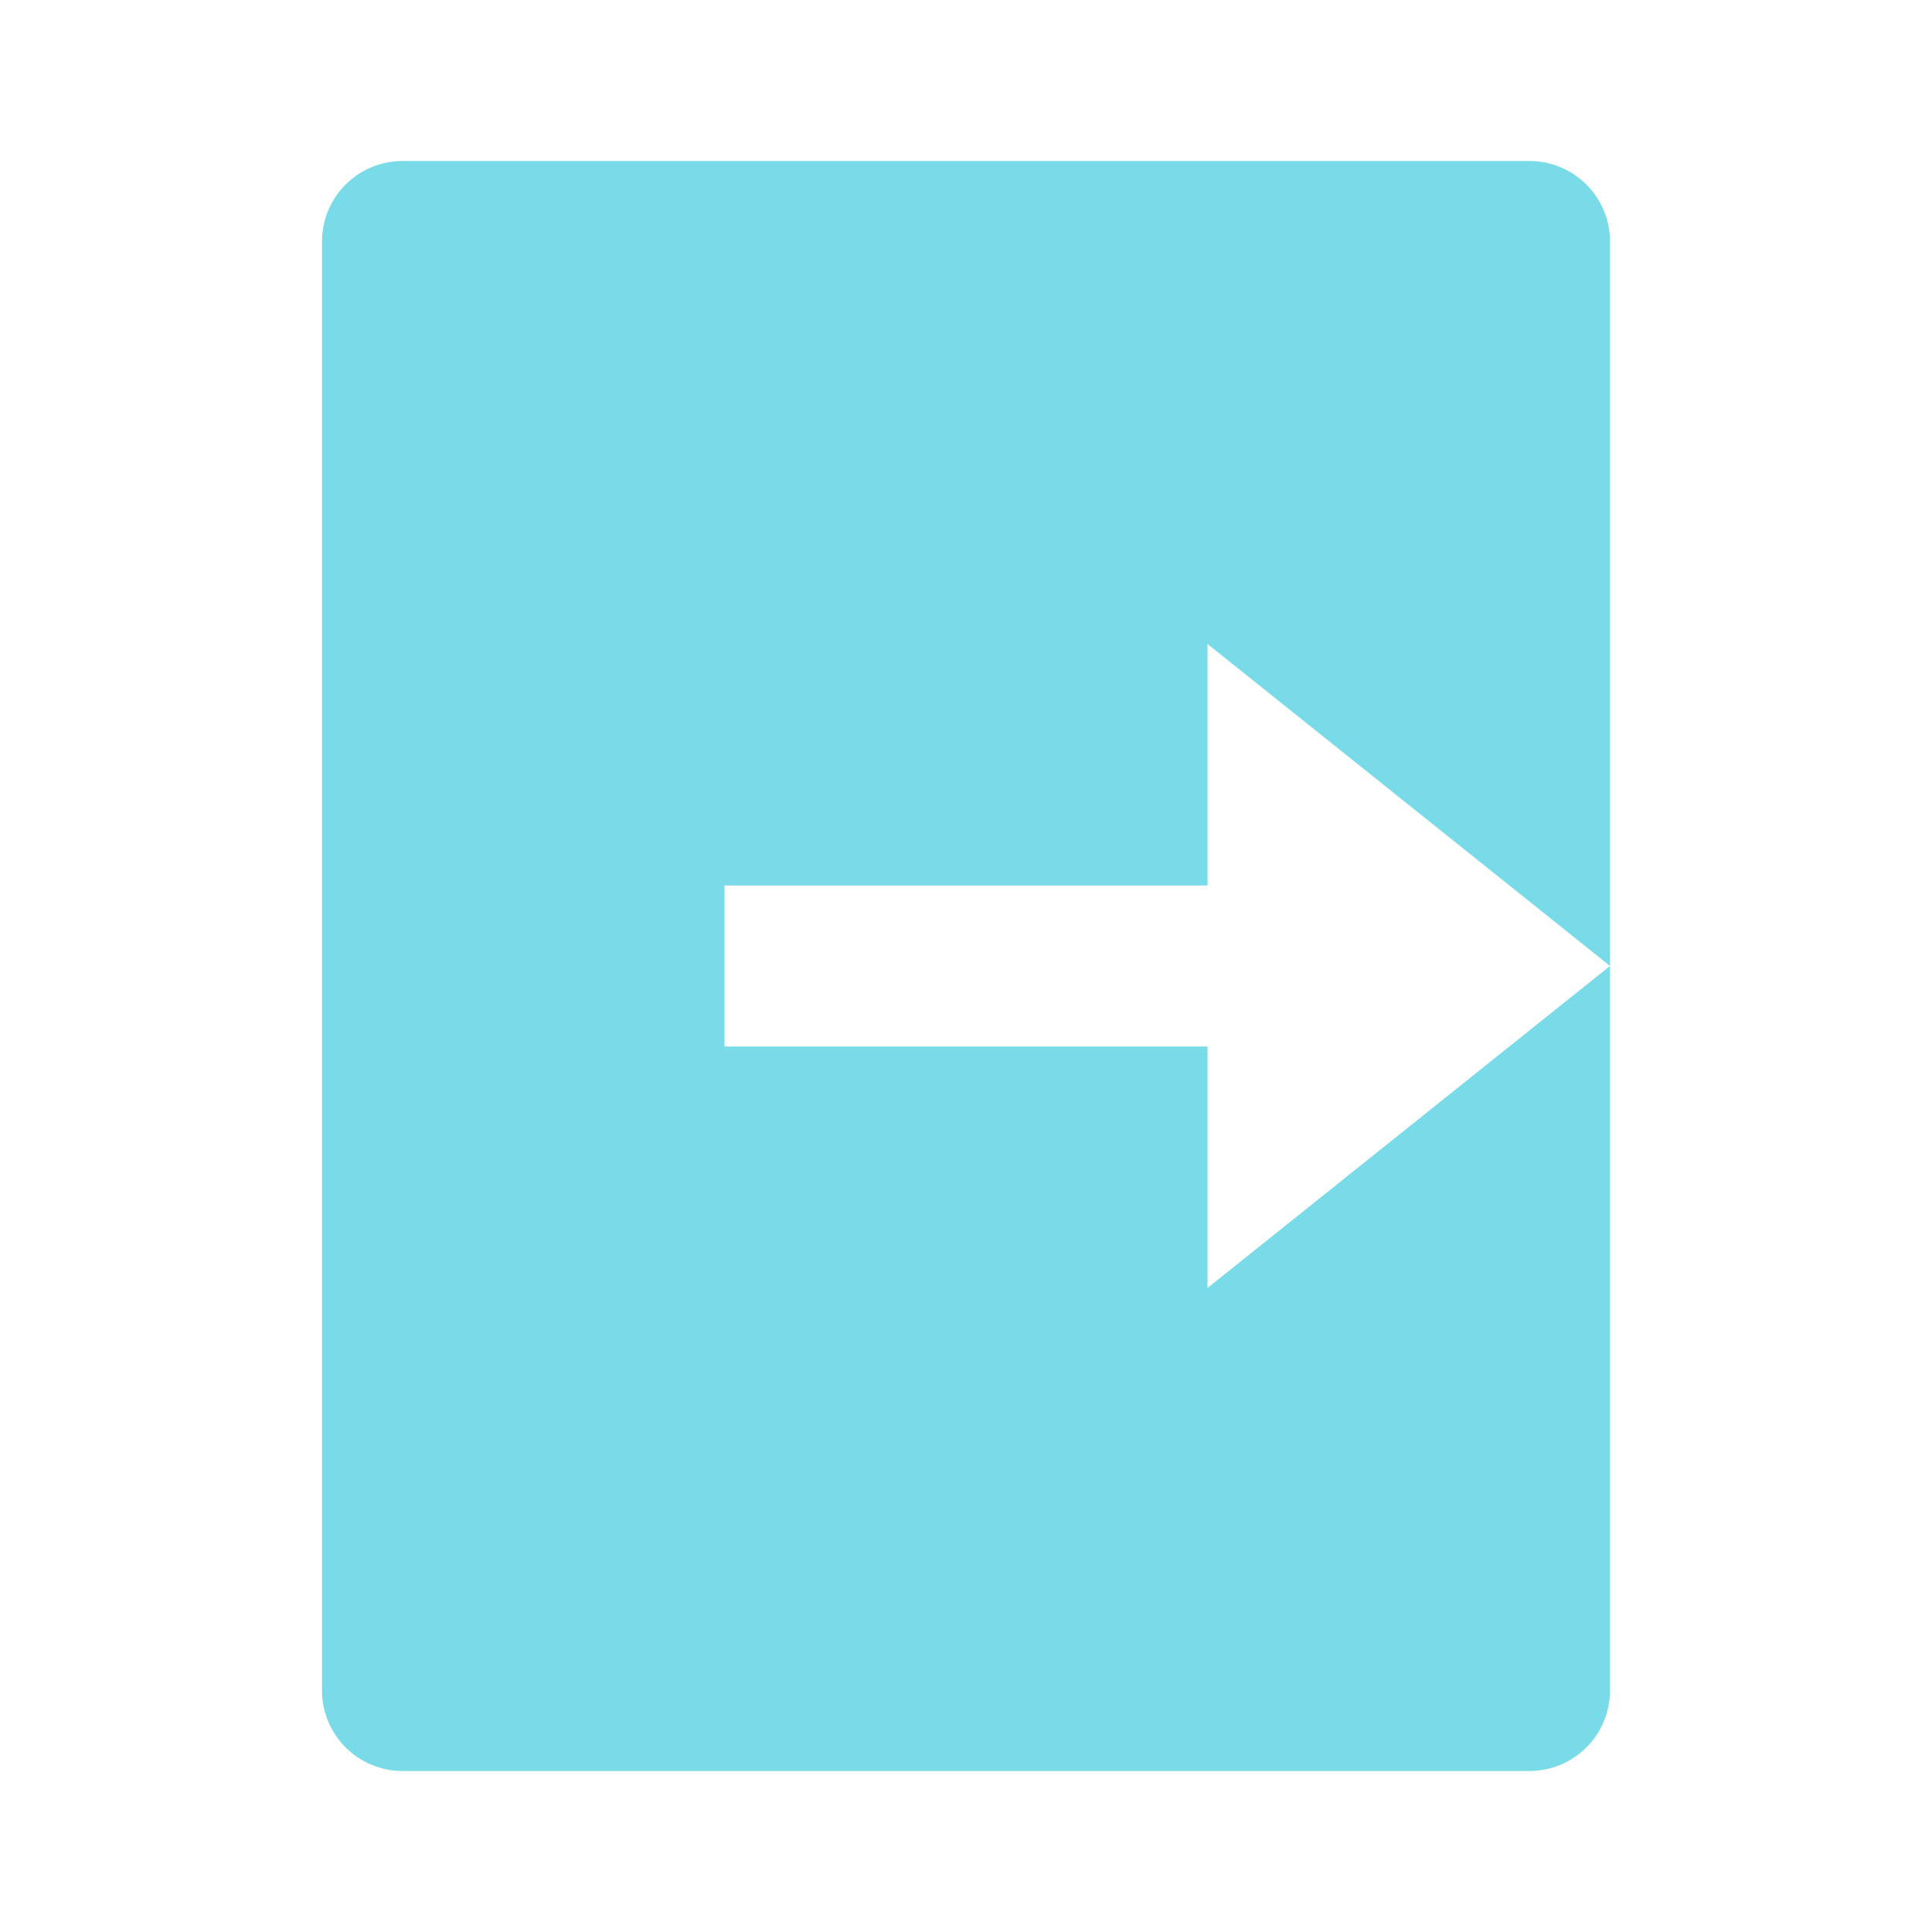 <svg width="66" height="66" viewBox="0 0 66 66" fill="none" xmlns="http://www.w3.org/2000/svg">
<path d="M13.75 60.5C13.021 60.5 12.321 60.21 11.806 59.694C11.29 59.179 11 58.479 11 57.75V8.25C11 7.521 11.29 6.821 11.806 6.305C12.321 5.79 13.021 5.5 13.75 5.5H52.25C52.979 5.5 53.679 5.79 54.194 6.305C54.71 6.821 55 7.521 55 8.25V57.75C55 58.479 54.71 59.179 54.194 59.694C53.679 60.21 52.979 60.5 52.25 60.5H13.75ZM41.25 44L55 33L41.25 22V30.25H24.75V35.75H41.25V44Z" fill="#79DAE8"/>
</svg>
